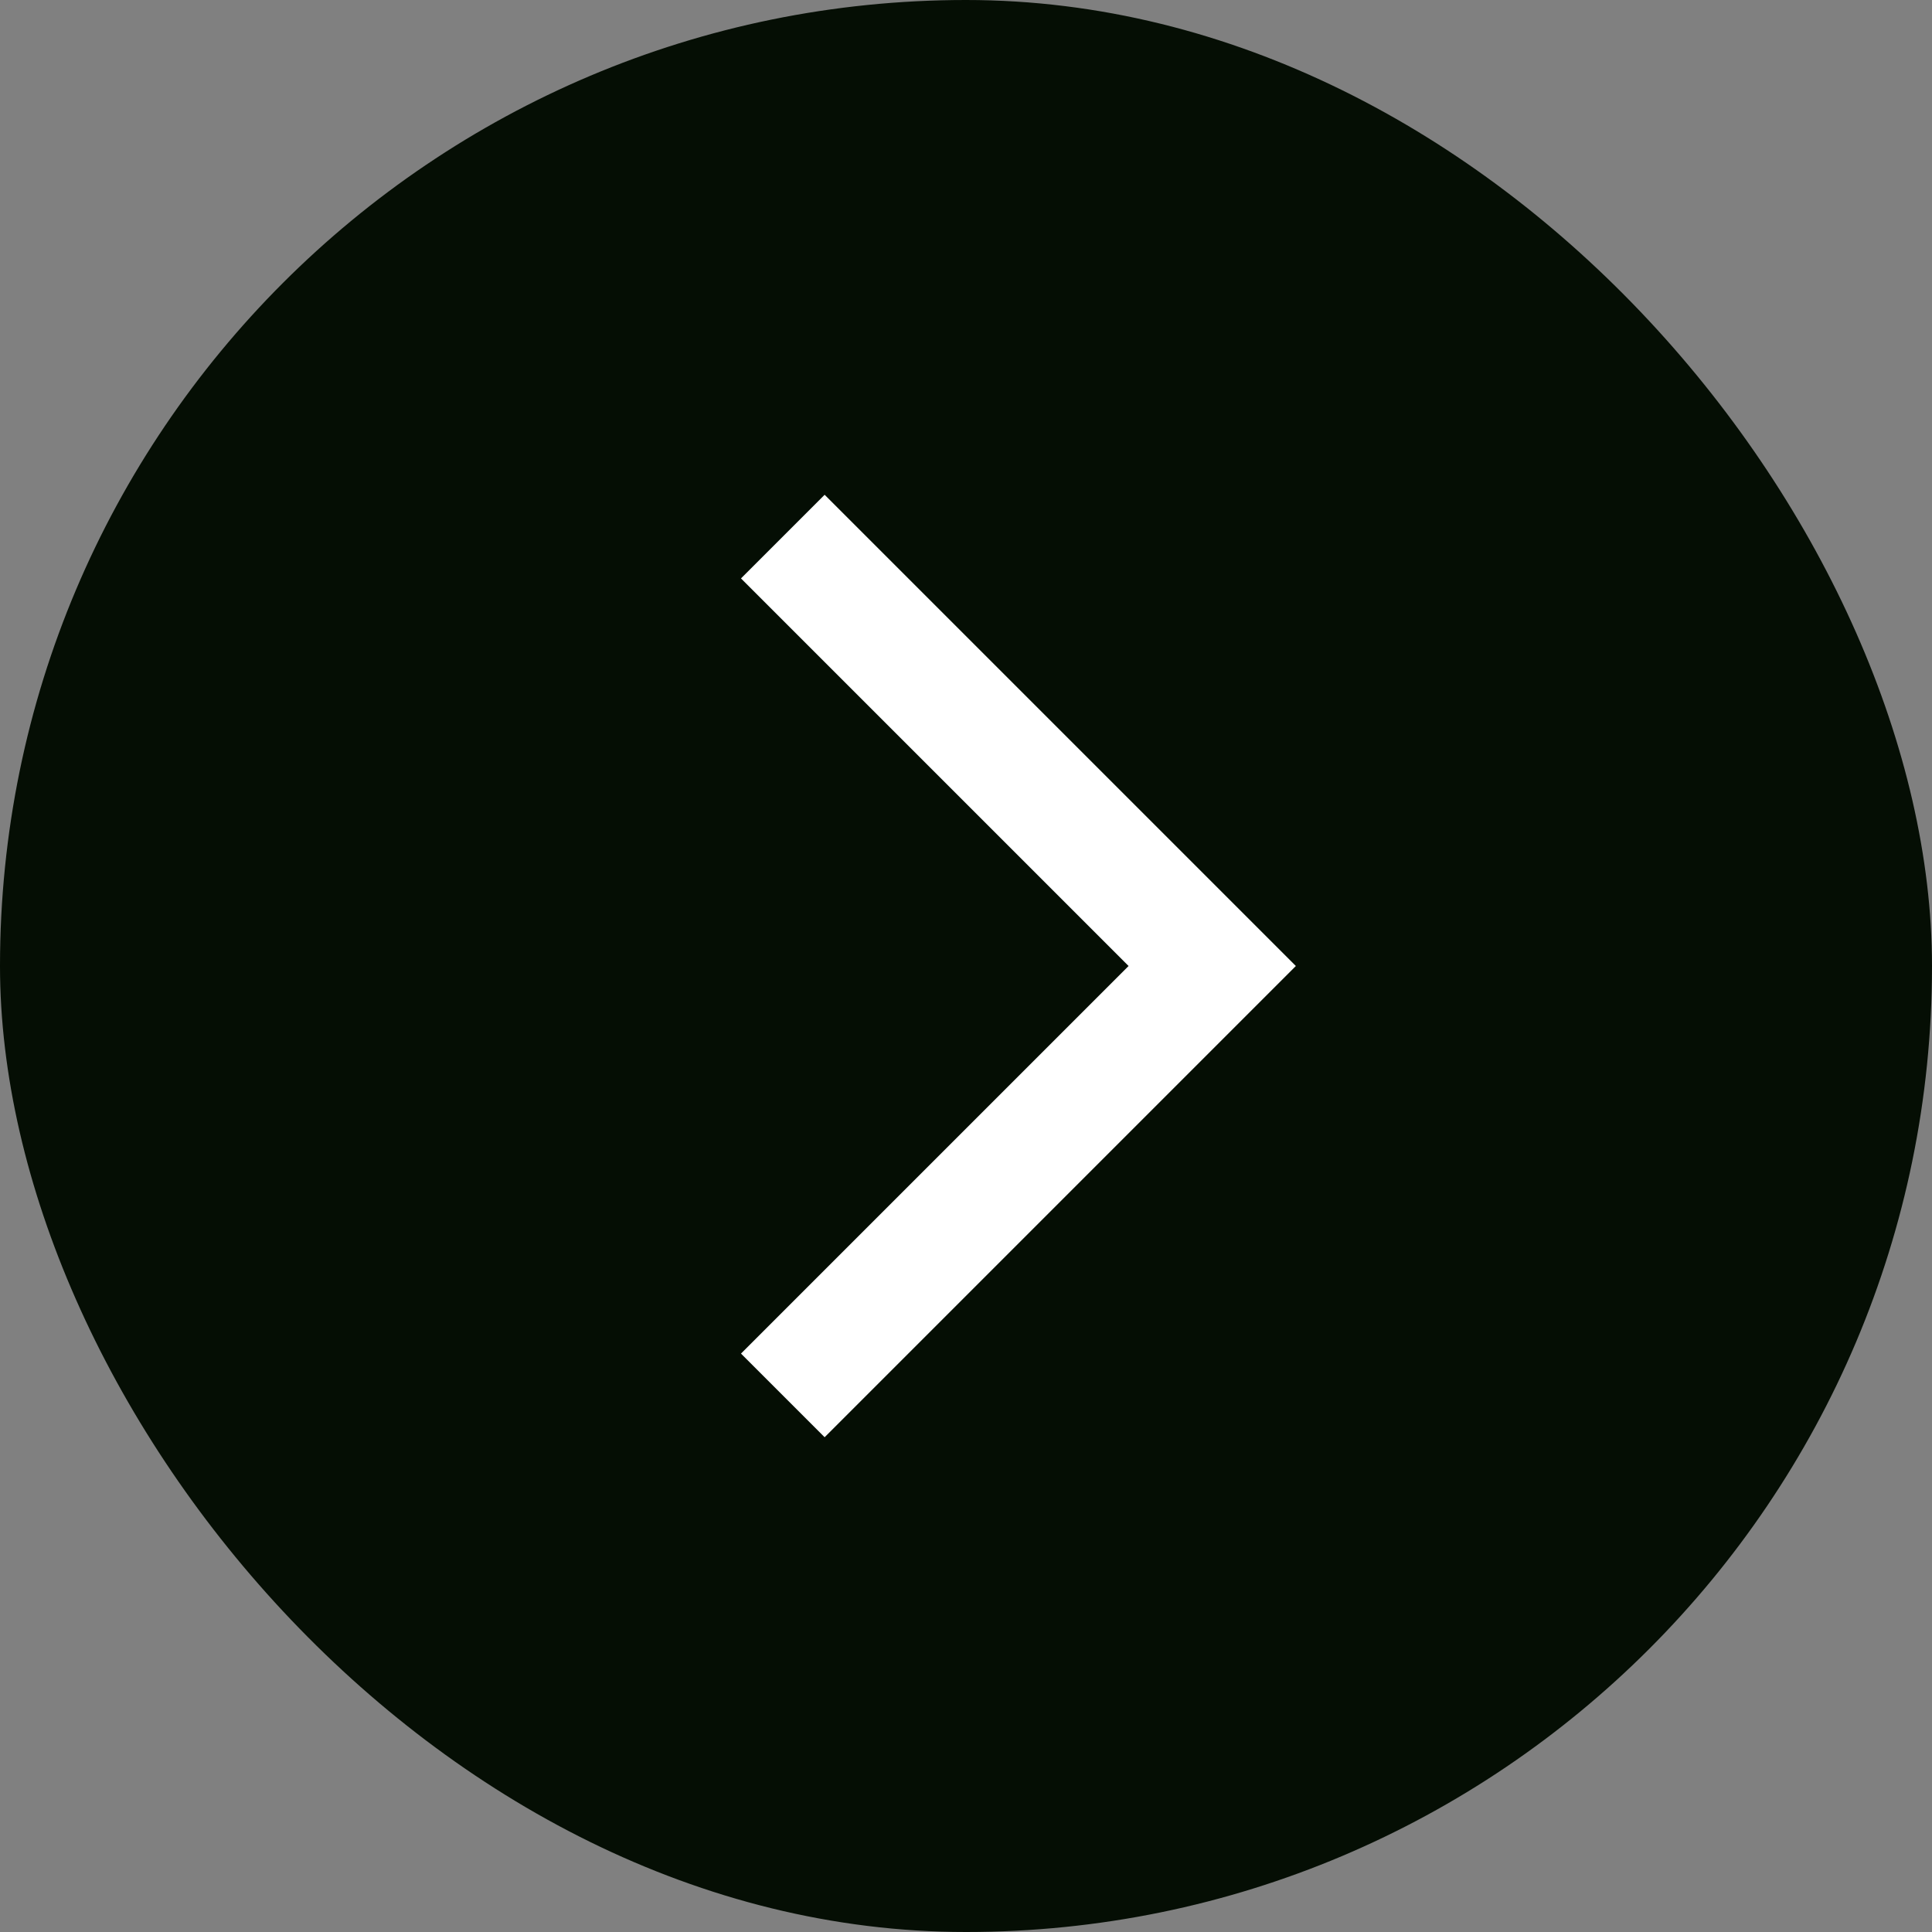 <svg width="41" height="41" viewBox="0 0 41 41" fill="none" xmlns="http://www.w3.org/2000/svg">
<rect x="0" y="0" width="41" height="41" fill="#808080" stroke="none"/>
<rect width="41" height="41" rx="20.5" fill="#050E04"/>
<path d="M17.5 10.5L27.5 20.5L17.5 30.5L15.725 28.725L23.95 20.5L15.725 12.275L17.5 10.5Z" fill="white"/>
</svg>
